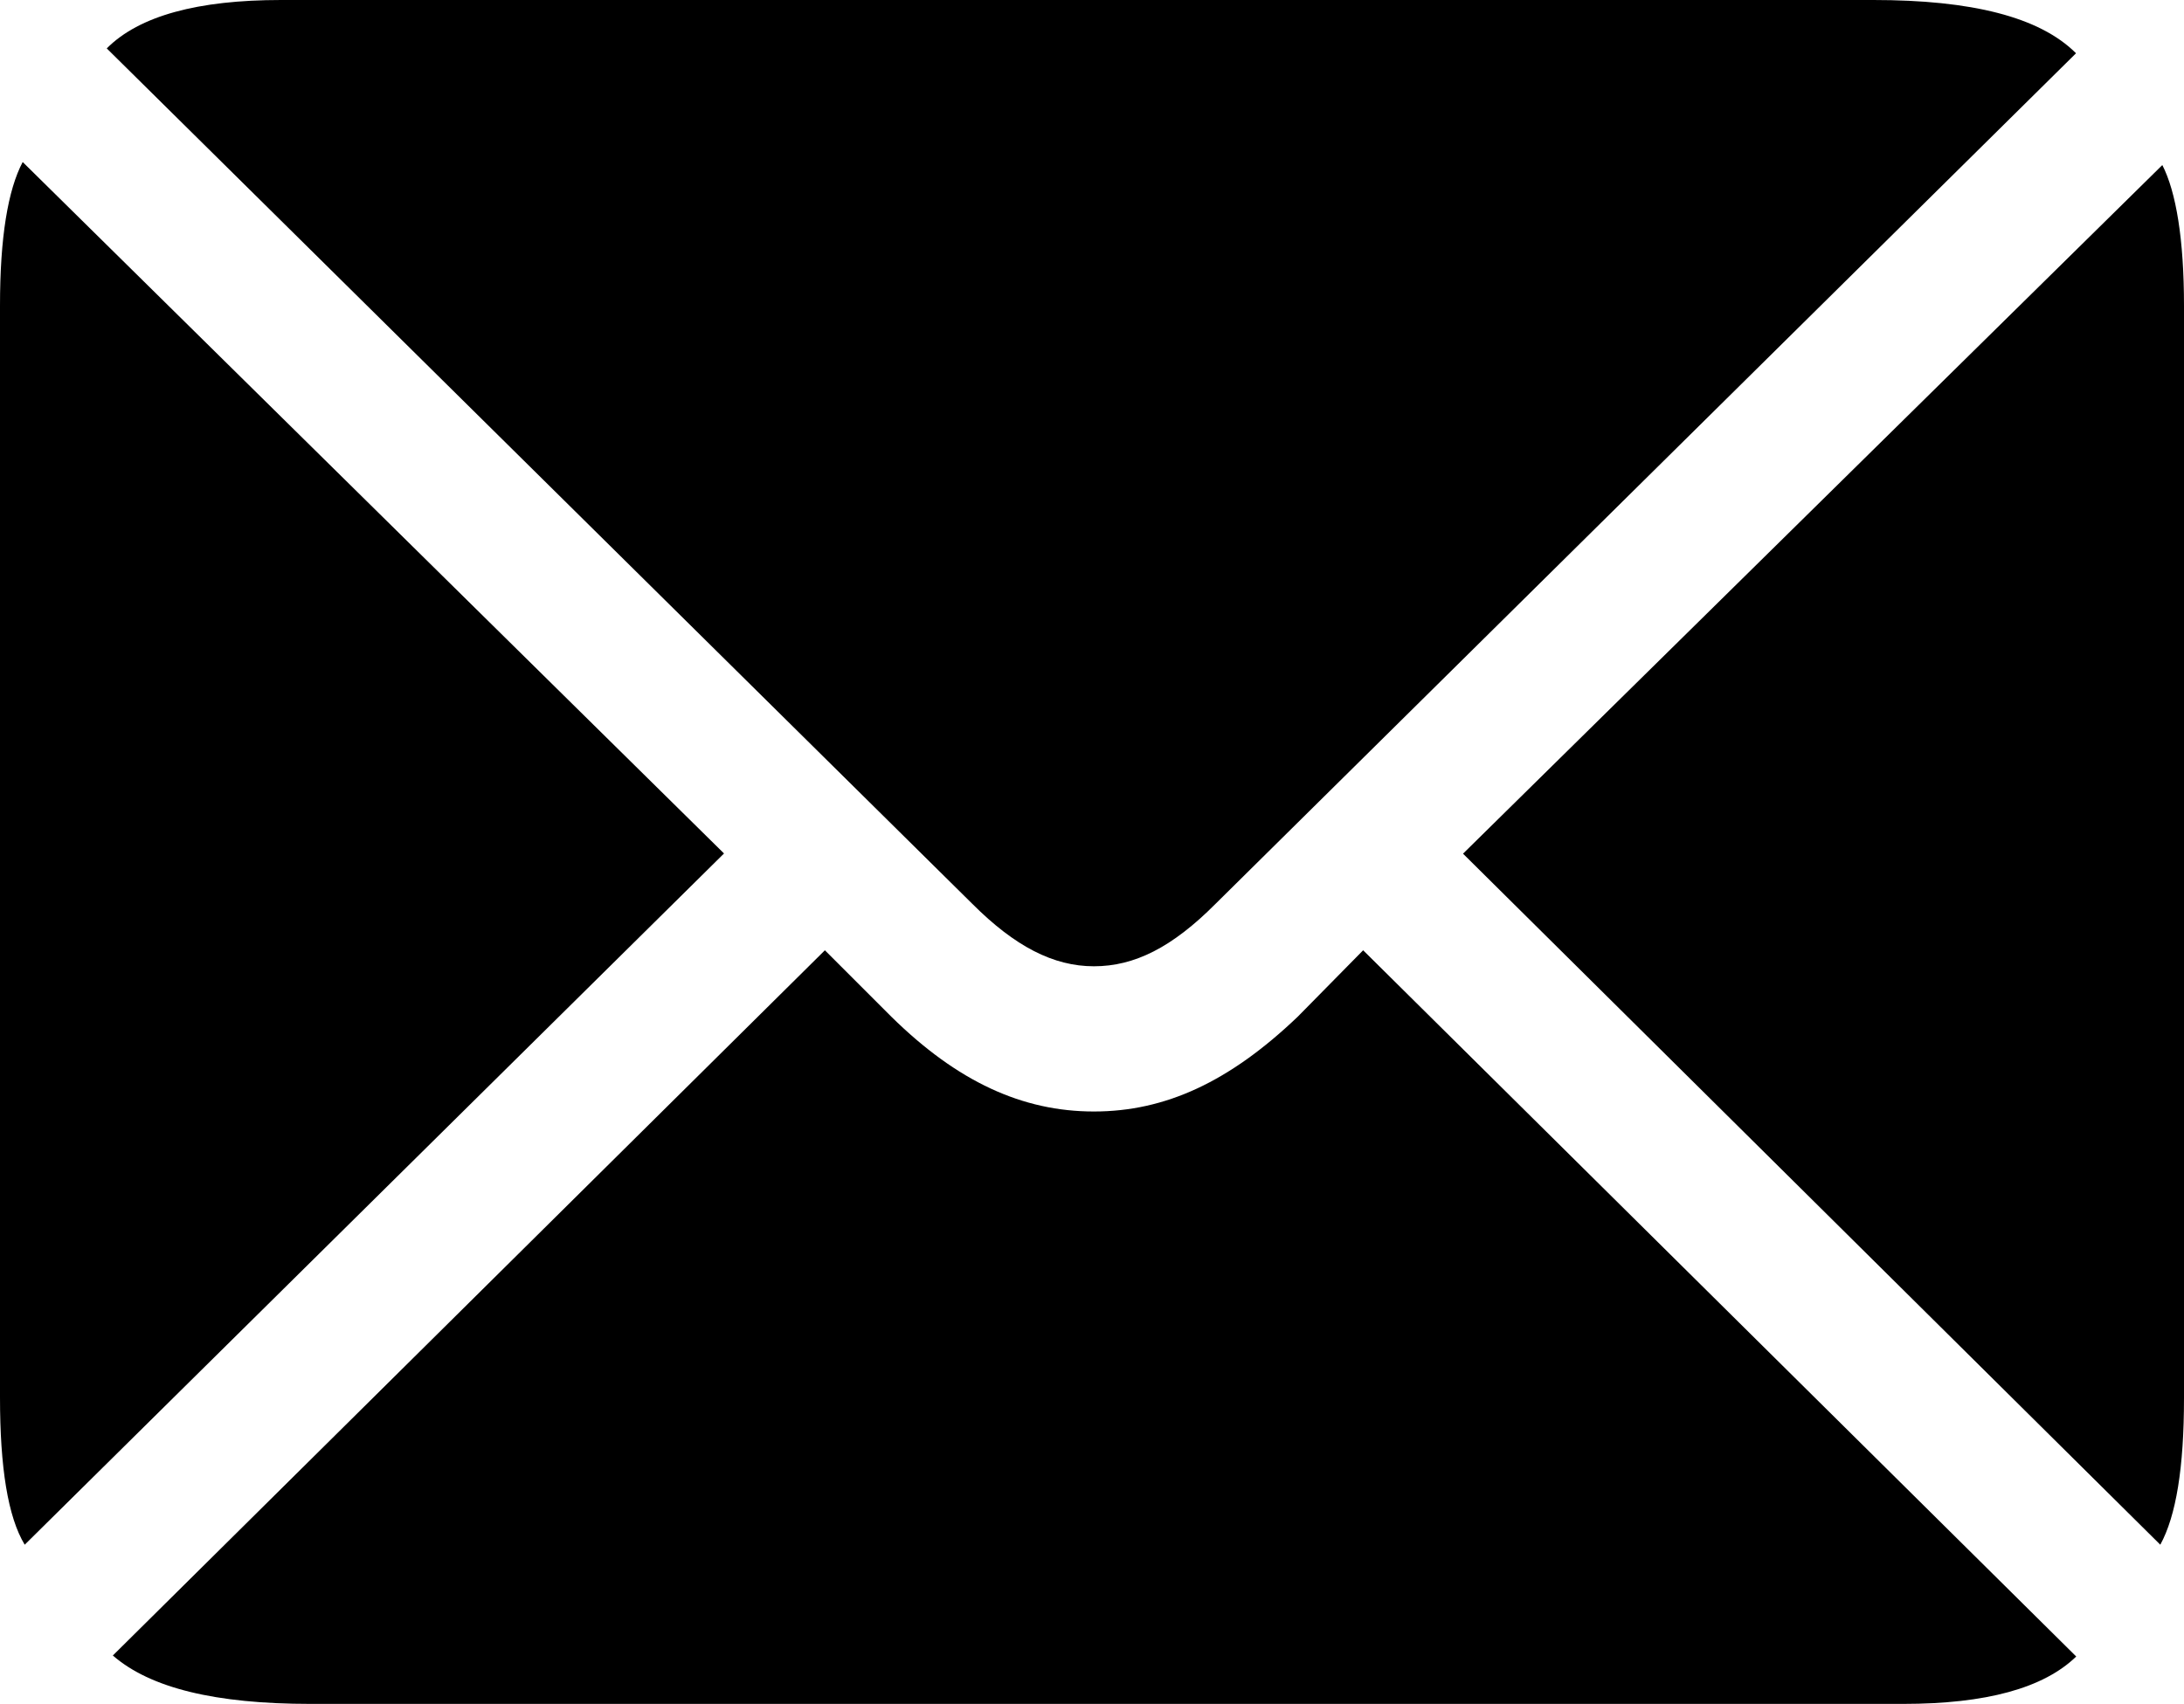 <svg xmlns="http://www.w3.org/2000/svg" viewBox="0 0 107.81 84.13"><title>Regular-M</title><g id="Layer_2" data-name="Layer 2"><g id="Layer_1-2" data-name="Layer 1"><g id="Regular-M"><path d="M54,47.71c2,0,3.86-.93,6-3.08l42.48-42C100.68.83,97.31,0,92.48,0H13.87c-4.1,0-7,.78-8.6,2.39L48,44.63C50.1,46.73,52,47.71,54,47.71ZM1.22,76.27,35.74,42.14,1.12,8C.39,9.38,0,11.72,0,15.09V69C0,72.46.39,74.9,1.22,76.27Zm105.42,0c.78-1.42,1.17-3.81,1.17-7.23V15.09c0-3.27-.39-5.62-1.07-6.94l-34.52,34ZM15.33,84.13H93.94c4.11,0,6.94-.78,8.55-2.34L67.29,46.92,64.06,50.2c-3.37,3.22-6.54,4.68-10.06,4.68s-6.73-1.46-10-4.68l-3.28-3.28L5.57,81.74C7.42,83.35,10.64,84.13,15.33,84.13Z"/></g></g></g></svg>